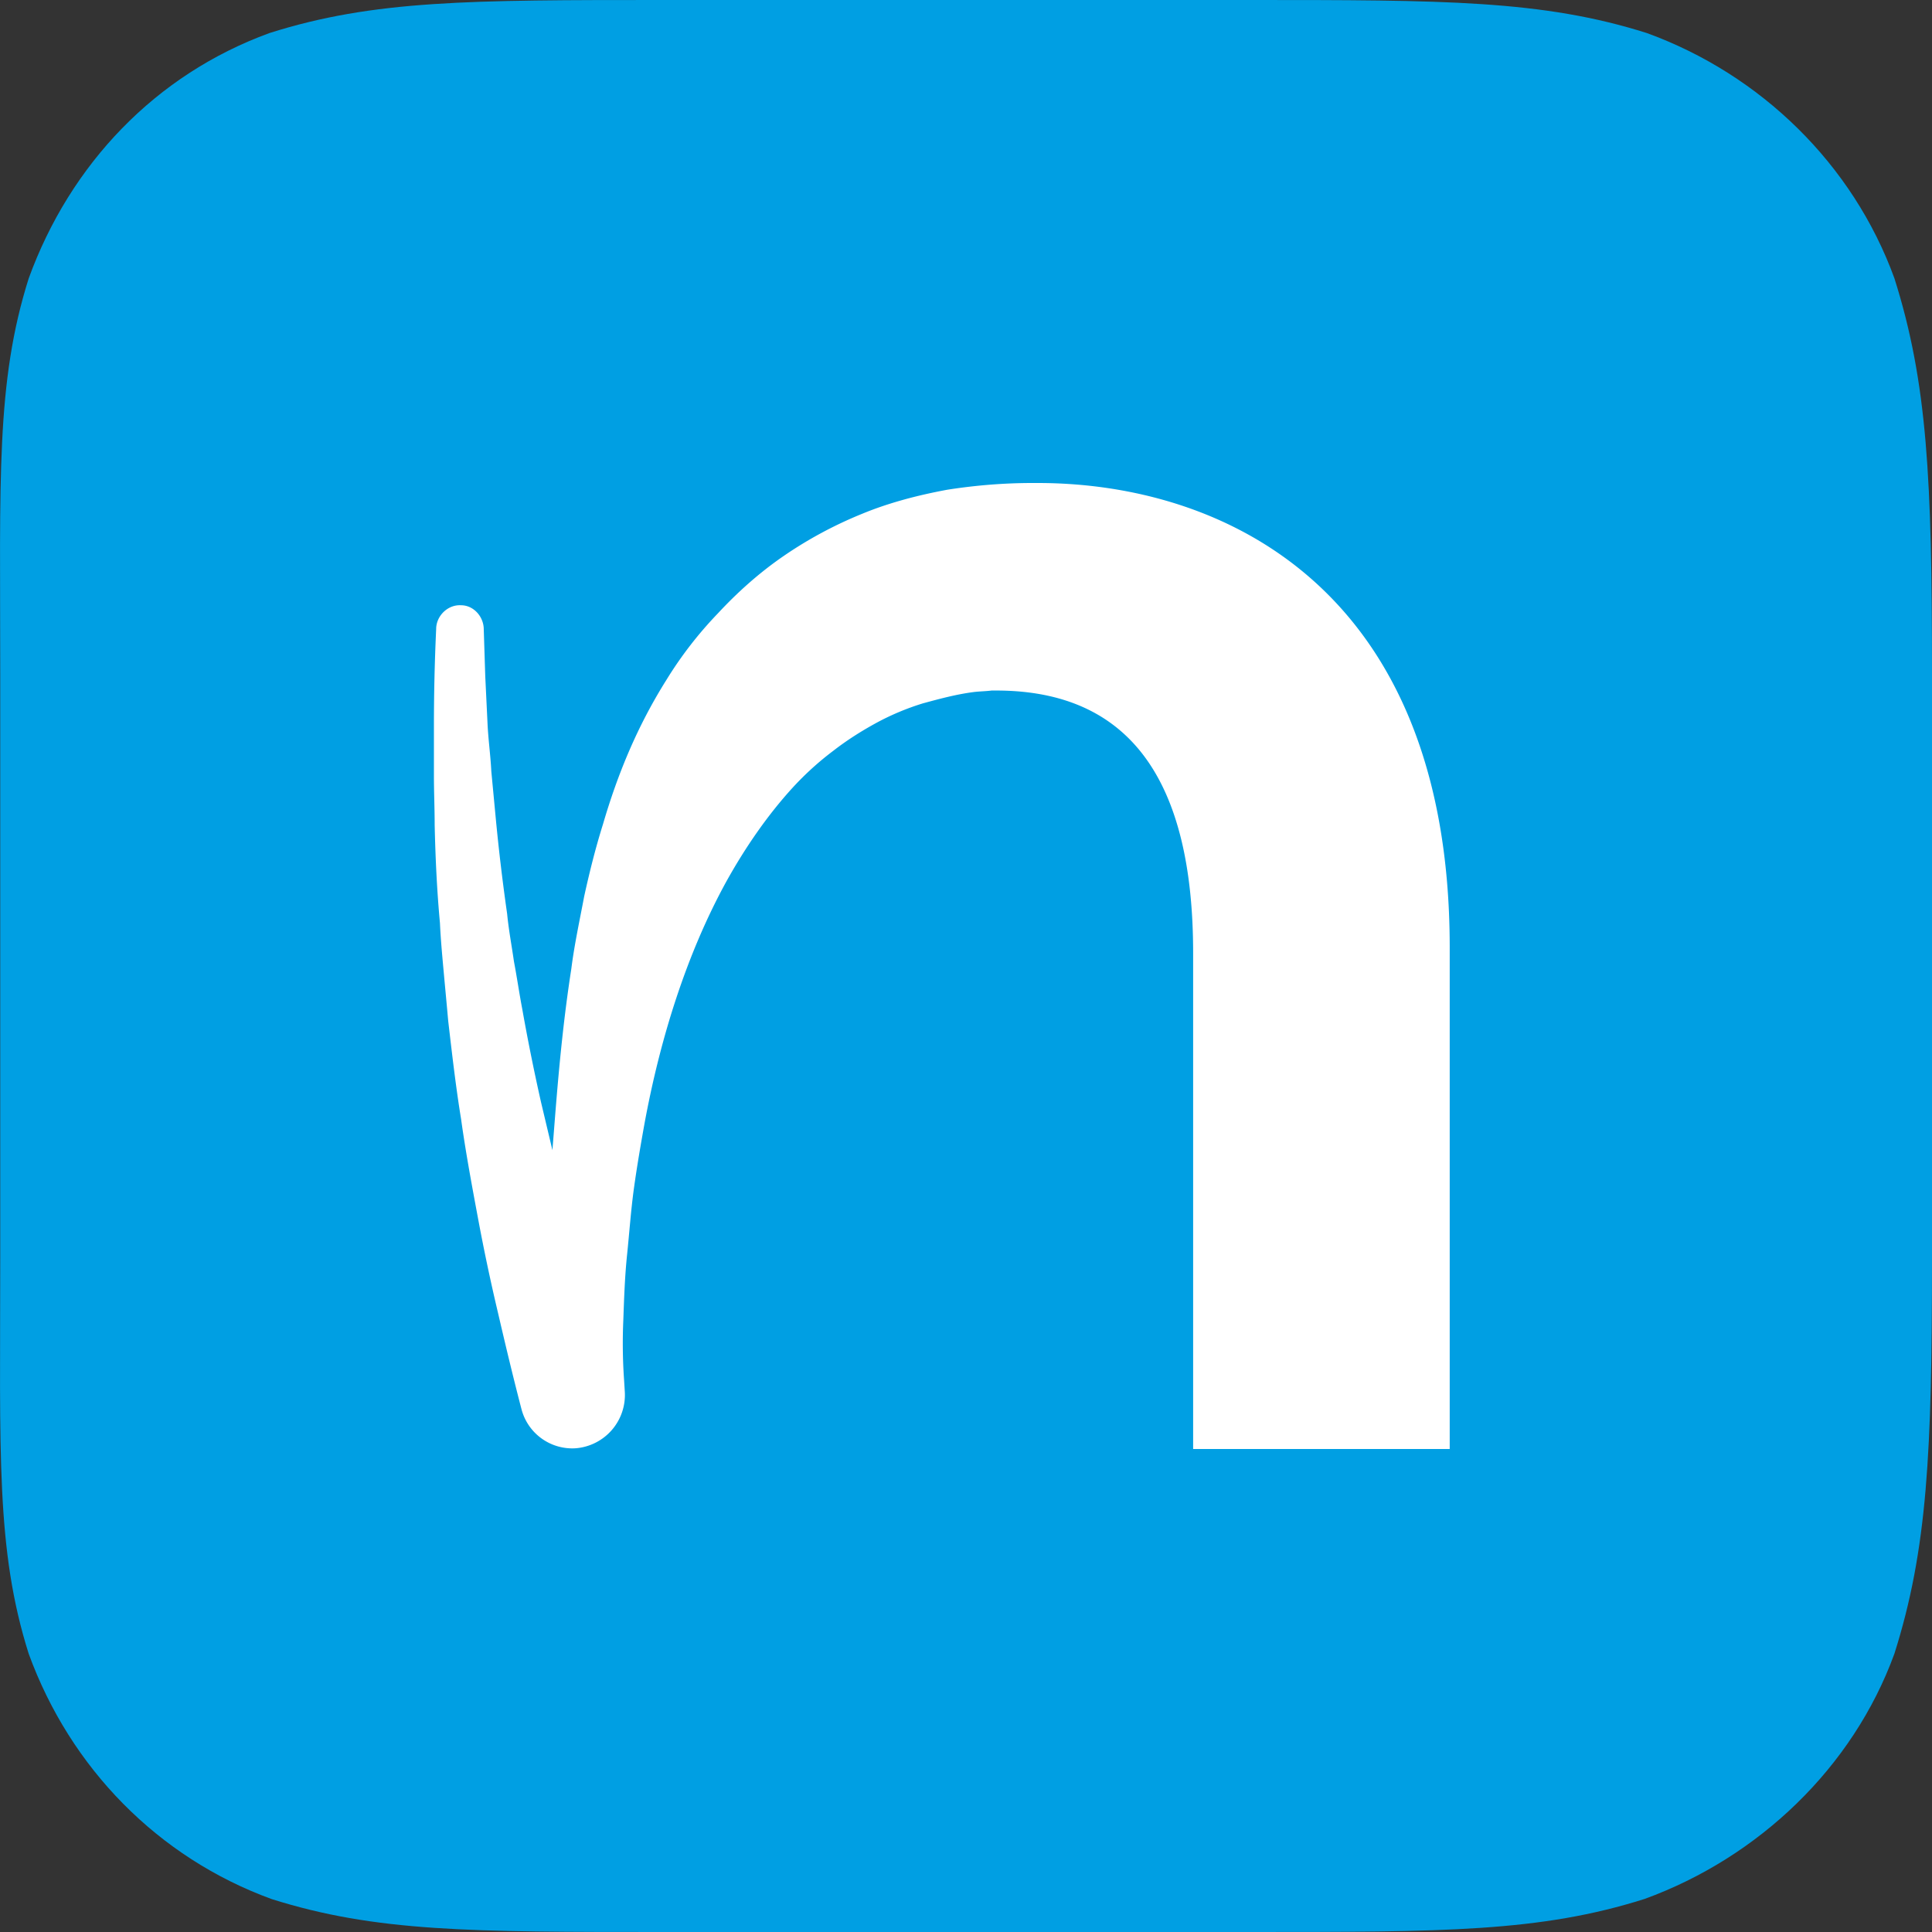 <svg width="60" height="60" xmlns="http://www.w3.org/2000/svg" xmlns:xlink="http://www.w3.org/1999/xlink"><rect width="100%" height="100%" fill="#333333" stroke="none"/><defs><path d="M32.227 15h-.164c-.868 0-1.758.07-2.649.21-.89.165-1.805.4-2.648.75a12.81 12.81 0 0 0-2.438 1.313c-.75.516-1.43 1.125-2.039 1.782a12.136 12.136 0 0 0-1.594 2.062c-.914 1.453-1.523 2.953-1.968 4.477-.235.75-.422 1.5-.586 2.25-.141.75-.305 1.5-.399 2.25-.234 1.5-.375 2.976-.492 4.43l-.094 1.195-.351-1.477a63.77 63.77 0 0 1-.586-2.906c-.094-.492-.164-.984-.258-1.477-.07-.492-.164-.984-.211-1.476a63.347 63.347 0 0 1-.352-2.953l-.14-1.477c-.024-.492-.094-.984-.117-1.476L15.07 21l-.048-1.5c-.023-.375-.328-.703-.703-.703-.398-.024-.75.305-.773.703v.023a65.322 65.322 0 0 0-.07 3.047v1.524c0 .515.023 1.008.023 1.523.023 1.008.07 2.04.164 3.047.024.516.07 1.008.117 1.523.047.516.094 1.008.14 1.524.118 1.008.235 2.039.4 3.047.14 1.008.327 2.015.515 3.023a61.81 61.81 0 0 0 .633 3c.234 1.008.469 1.992.726 2.977a1.63 1.63 0 0 0 1.688 1.219 1.66 1.66 0 0 0 1.523-1.735l-.023-.375a16.309 16.309 0 0 1-.024-1.875c.024-.68.047-1.36.118-2.039.07-.68.117-1.36.21-2.039.094-.68.211-1.36.329-2.016.492-2.671 1.312-5.273 2.53-7.5.61-1.101 1.313-2.109 2.087-2.953a9.291 9.291 0 0 1 1.242-1.125c.422-.328.867-.61 1.336-.867a7.933 7.933 0 0 1 1.453-.61c.516-.14 1.031-.28 1.57-.35.188-.024.375-.024.563-.048h.14c4.172 0 6.118 2.813 6.118 8.157V45h7.968V29.367C45 18.257 37.97 15 32.227 15z" id="a"/></defs><g fill="none" fill-rule="evenodd"><path d="M51.146 1.027C47.903 0 44.824 0 38.801 0H20.61c-6.023 0-9.004 0-12.243 1.027C4.83 2.316 2.181 5.1.892 8.644-.134 11.887.007 14.897.007 20.92v18.164c0 6.024-.141 9.033.885 12.277 1.29 3.539 4.008 6.328 7.546 7.617C11.678 60 14.621 60 20.643 60h18.158c6.023 0 9.032 0 12.275-1.027 3.539-1.289 6.468-4.078 7.757-7.617C59.859 48.112 60 45.103 60 39.08V20.92c0-6.023-.14-9.033-1.167-12.276-1.289-3.544-4.148-6.328-7.687-7.617z" fill="#009FE3" fill-rule="nonzero"/><use fill="#FFF" xlink:href="#a"/></g></svg>